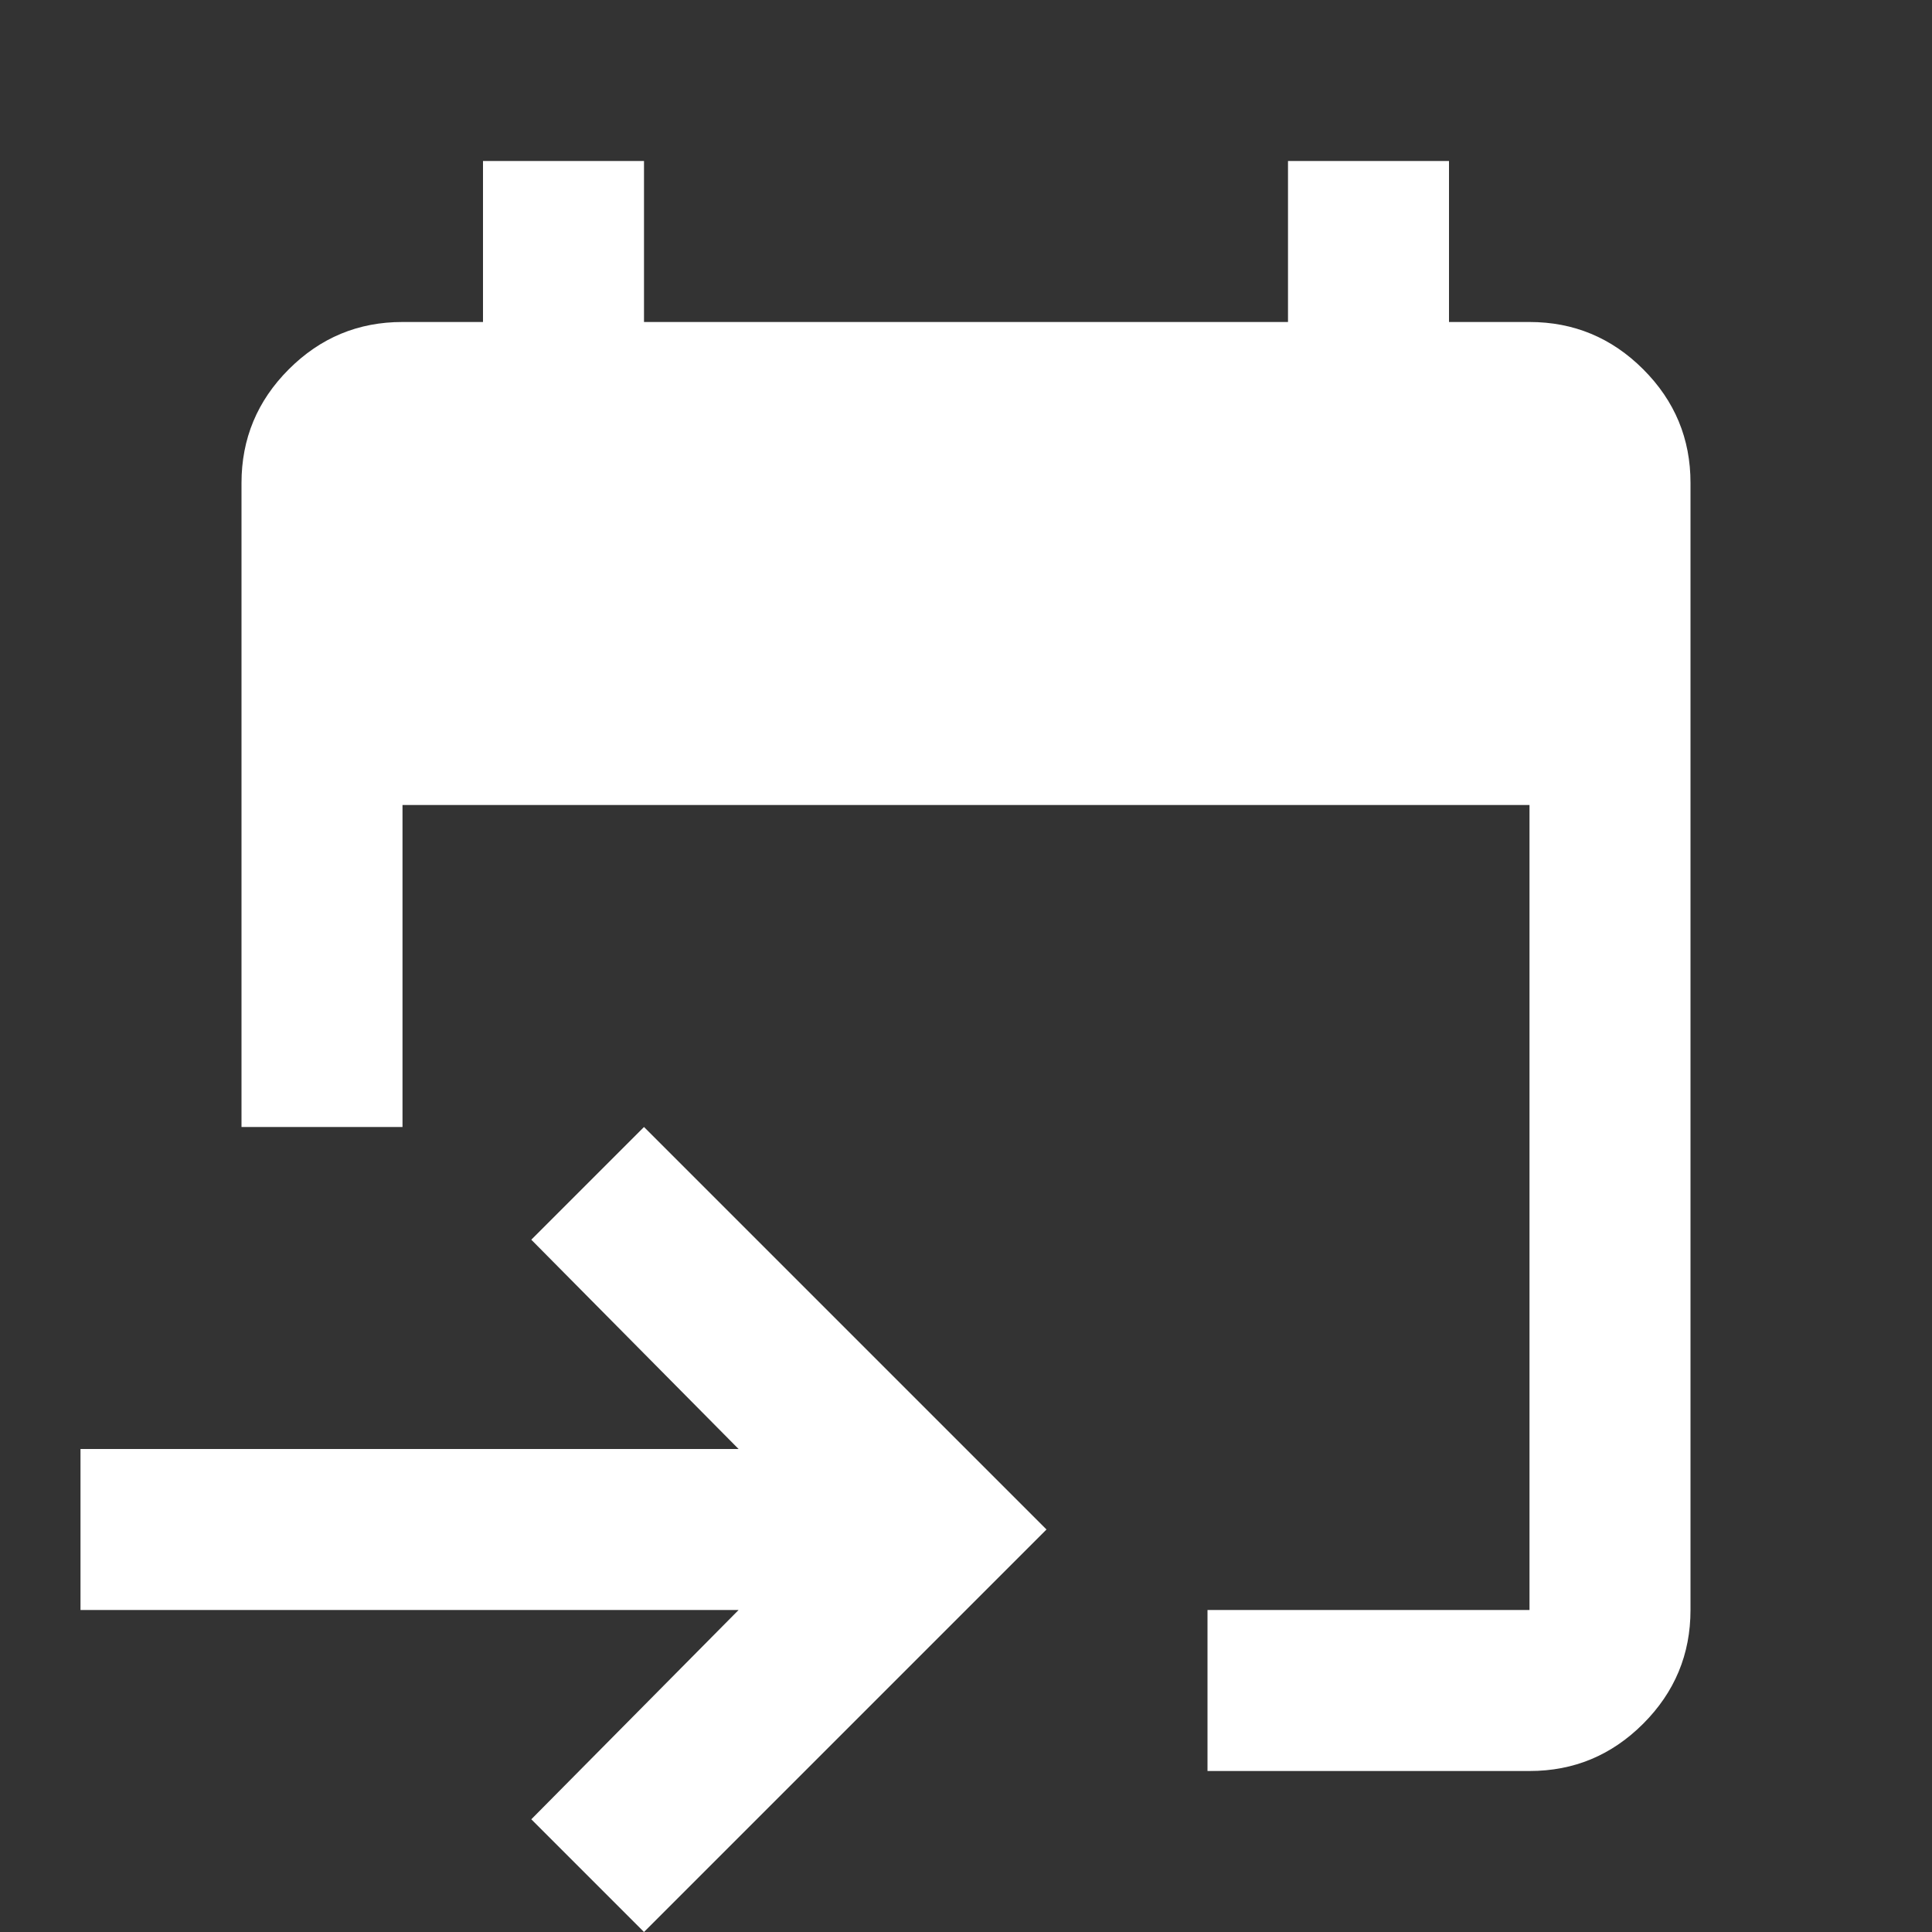 <svg xmlns="http://www.w3.org/2000/svg" width="32" height="32" viewBox="0 0 24 24"><rect x="0" y="0" width="24" height="24" fill="#333333" stroke="none"/><path fill="white" d="M15 22v-2h4V10H5v4H3V6q0-.825.588-1.413T5 4h1V2h2v2h8V2h2v2h1q.825 0 1.413.588T21 6v14q0 .825-.588 1.413T19 22h-4Zm-7 2l-1.4-1.4L9.175 20H1v-2h8.175L6.6 15.4L8 14l5 5l-5 5Z"/></svg>